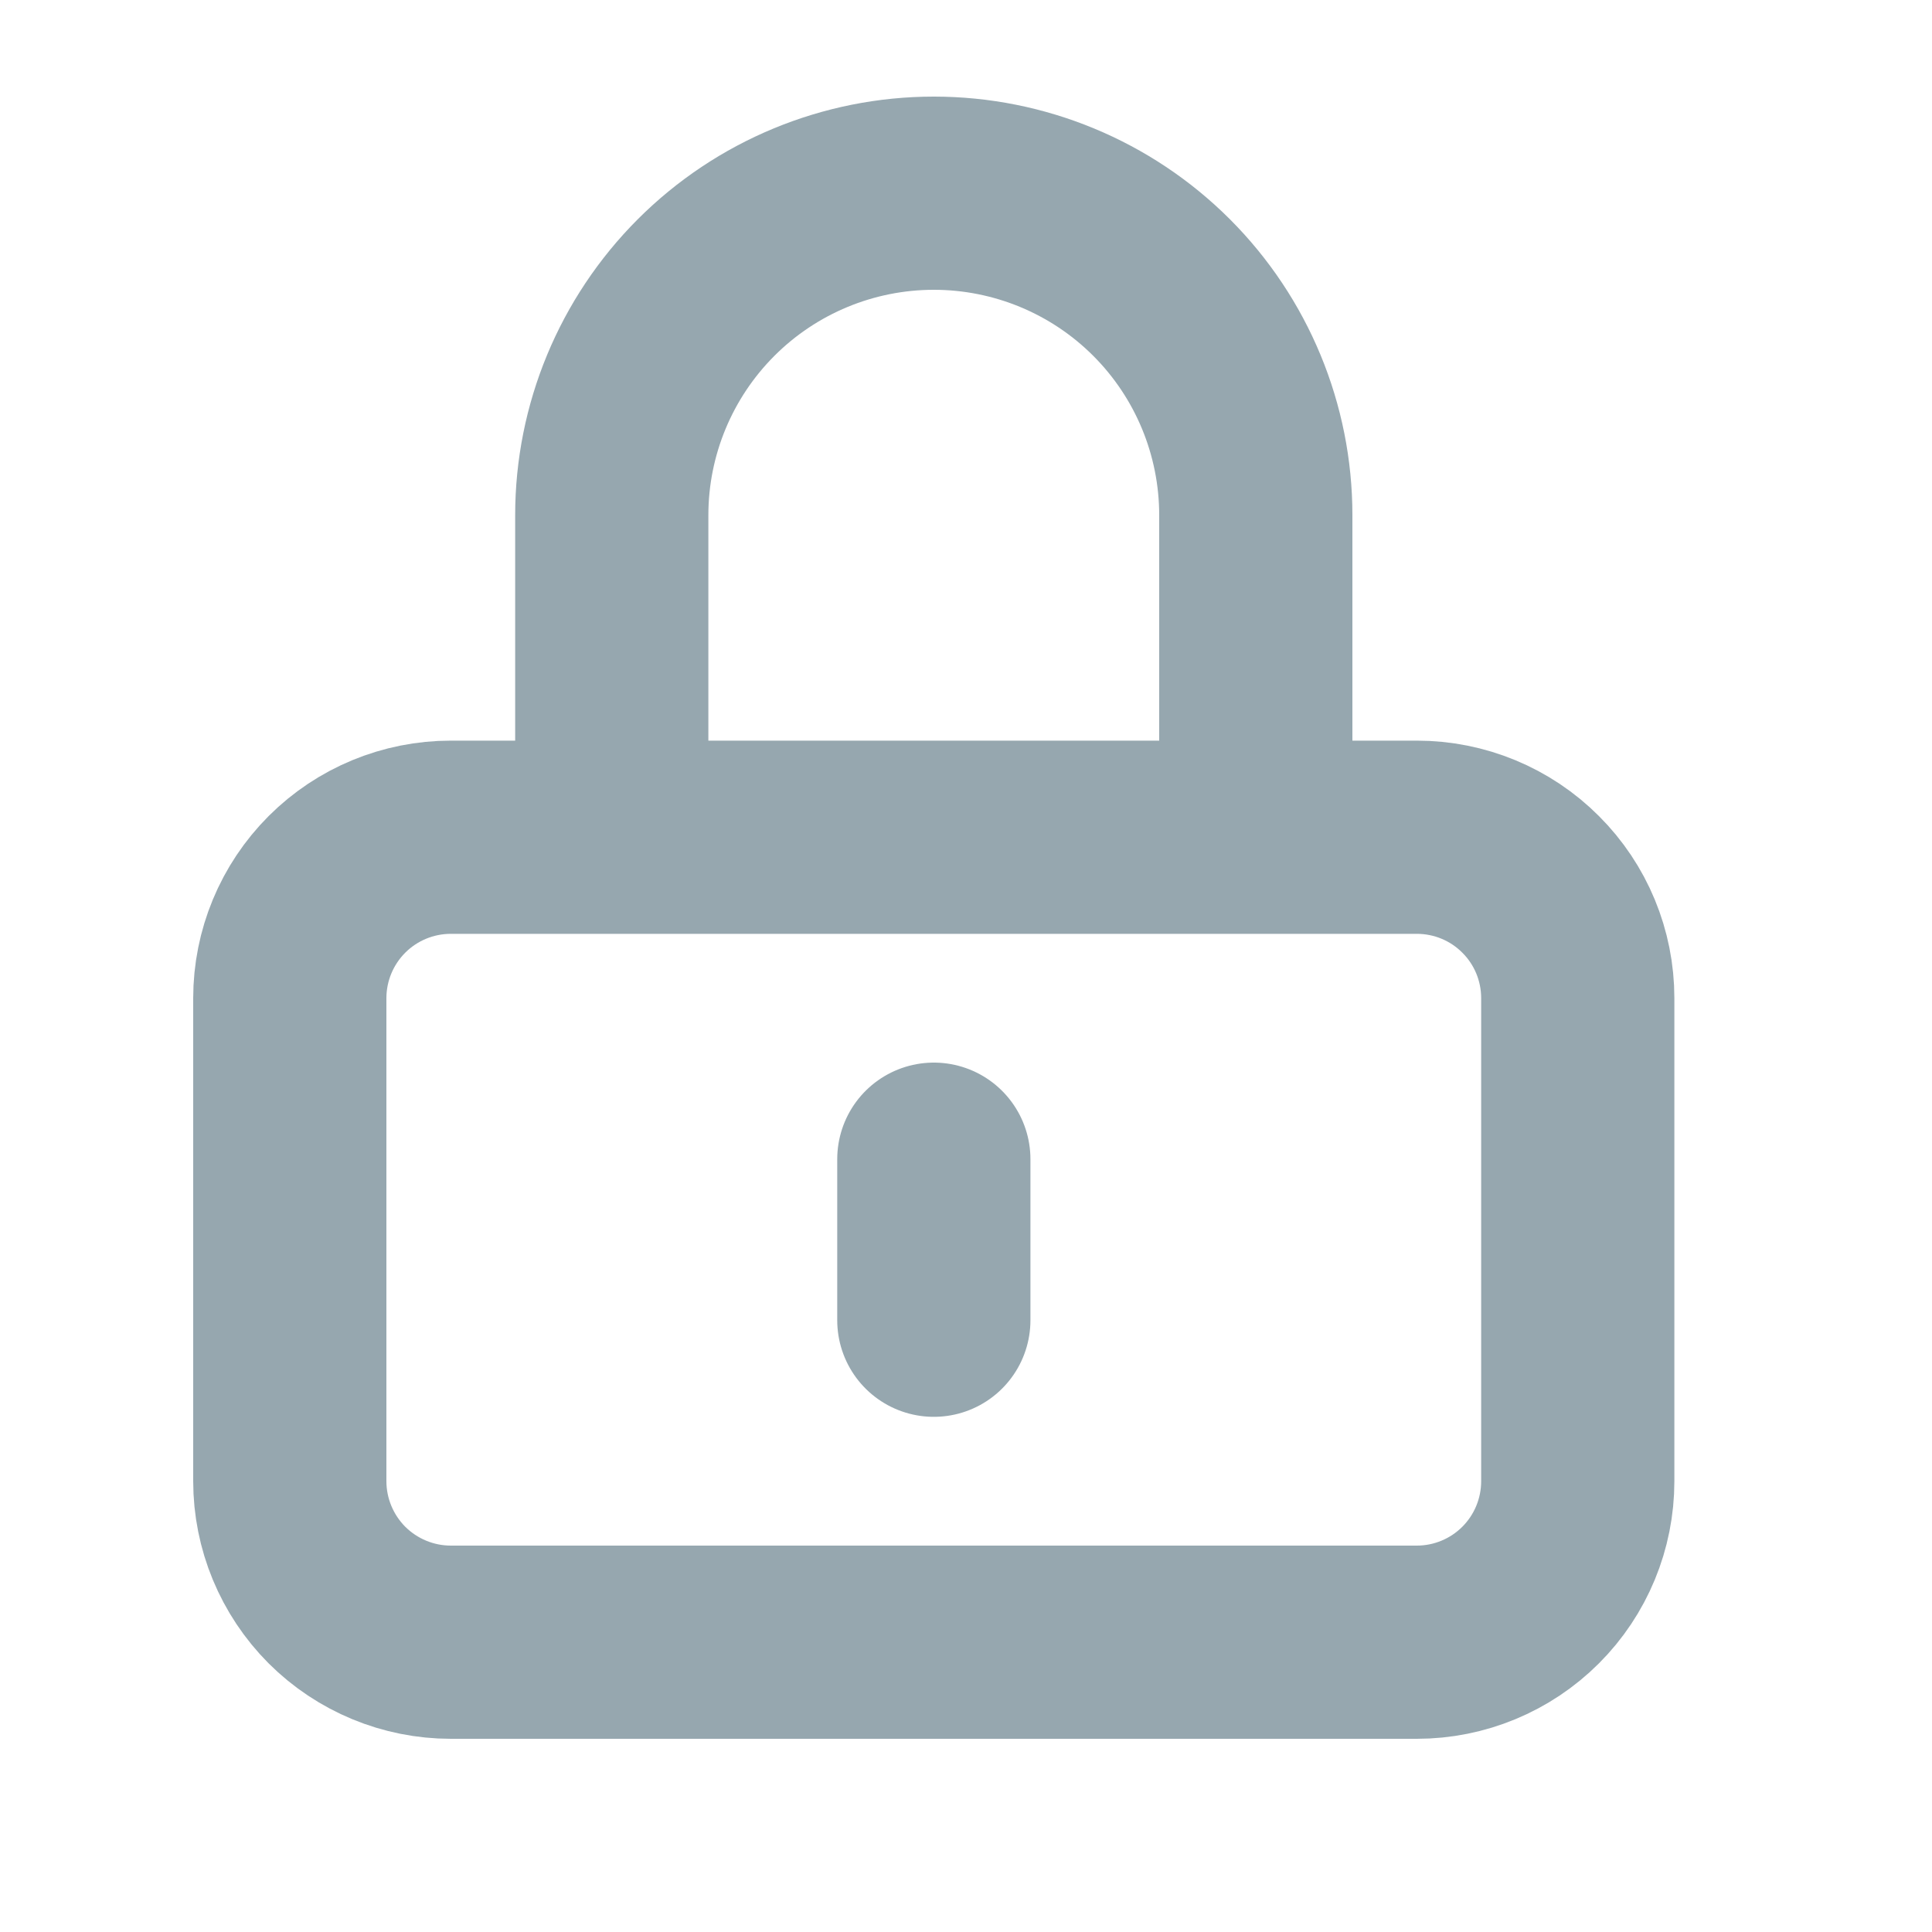 <svg width="20" height="20" viewBox="0 0 20 20" fill="none" xmlns="http://www.w3.org/2000/svg">
    <path d="M9.667 12V13.667V12ZM4.667 17H14.667C15.109 17 15.533 16.824 15.845 16.512C16.158 16.199 16.333 15.775 16.333 15.333V10.333C16.333 9.891 16.158 9.467 15.845 9.155C15.533 8.842 15.109 8.667 14.667 8.667H4.667C4.225 8.667 3.801 8.842 3.488 9.155C3.176 9.467 3 9.891 3 10.333V15.333C3 15.775 3.176 16.199 3.488 16.512C3.801 16.824 4.225 17 4.667 17ZM13 8.667V5.333C13 4.449 12.649 3.601 12.024 2.976C11.399 2.351 10.551 2 9.667 2C8.783 2 7.935 2.351 7.31 2.976C6.685 3.601 6.333 4.449 6.333 5.333V8.667H13Z" stroke="#96A7AF" stroke-width="2" stroke-linecap="round" stroke-linejoin="round"/>
</svg>